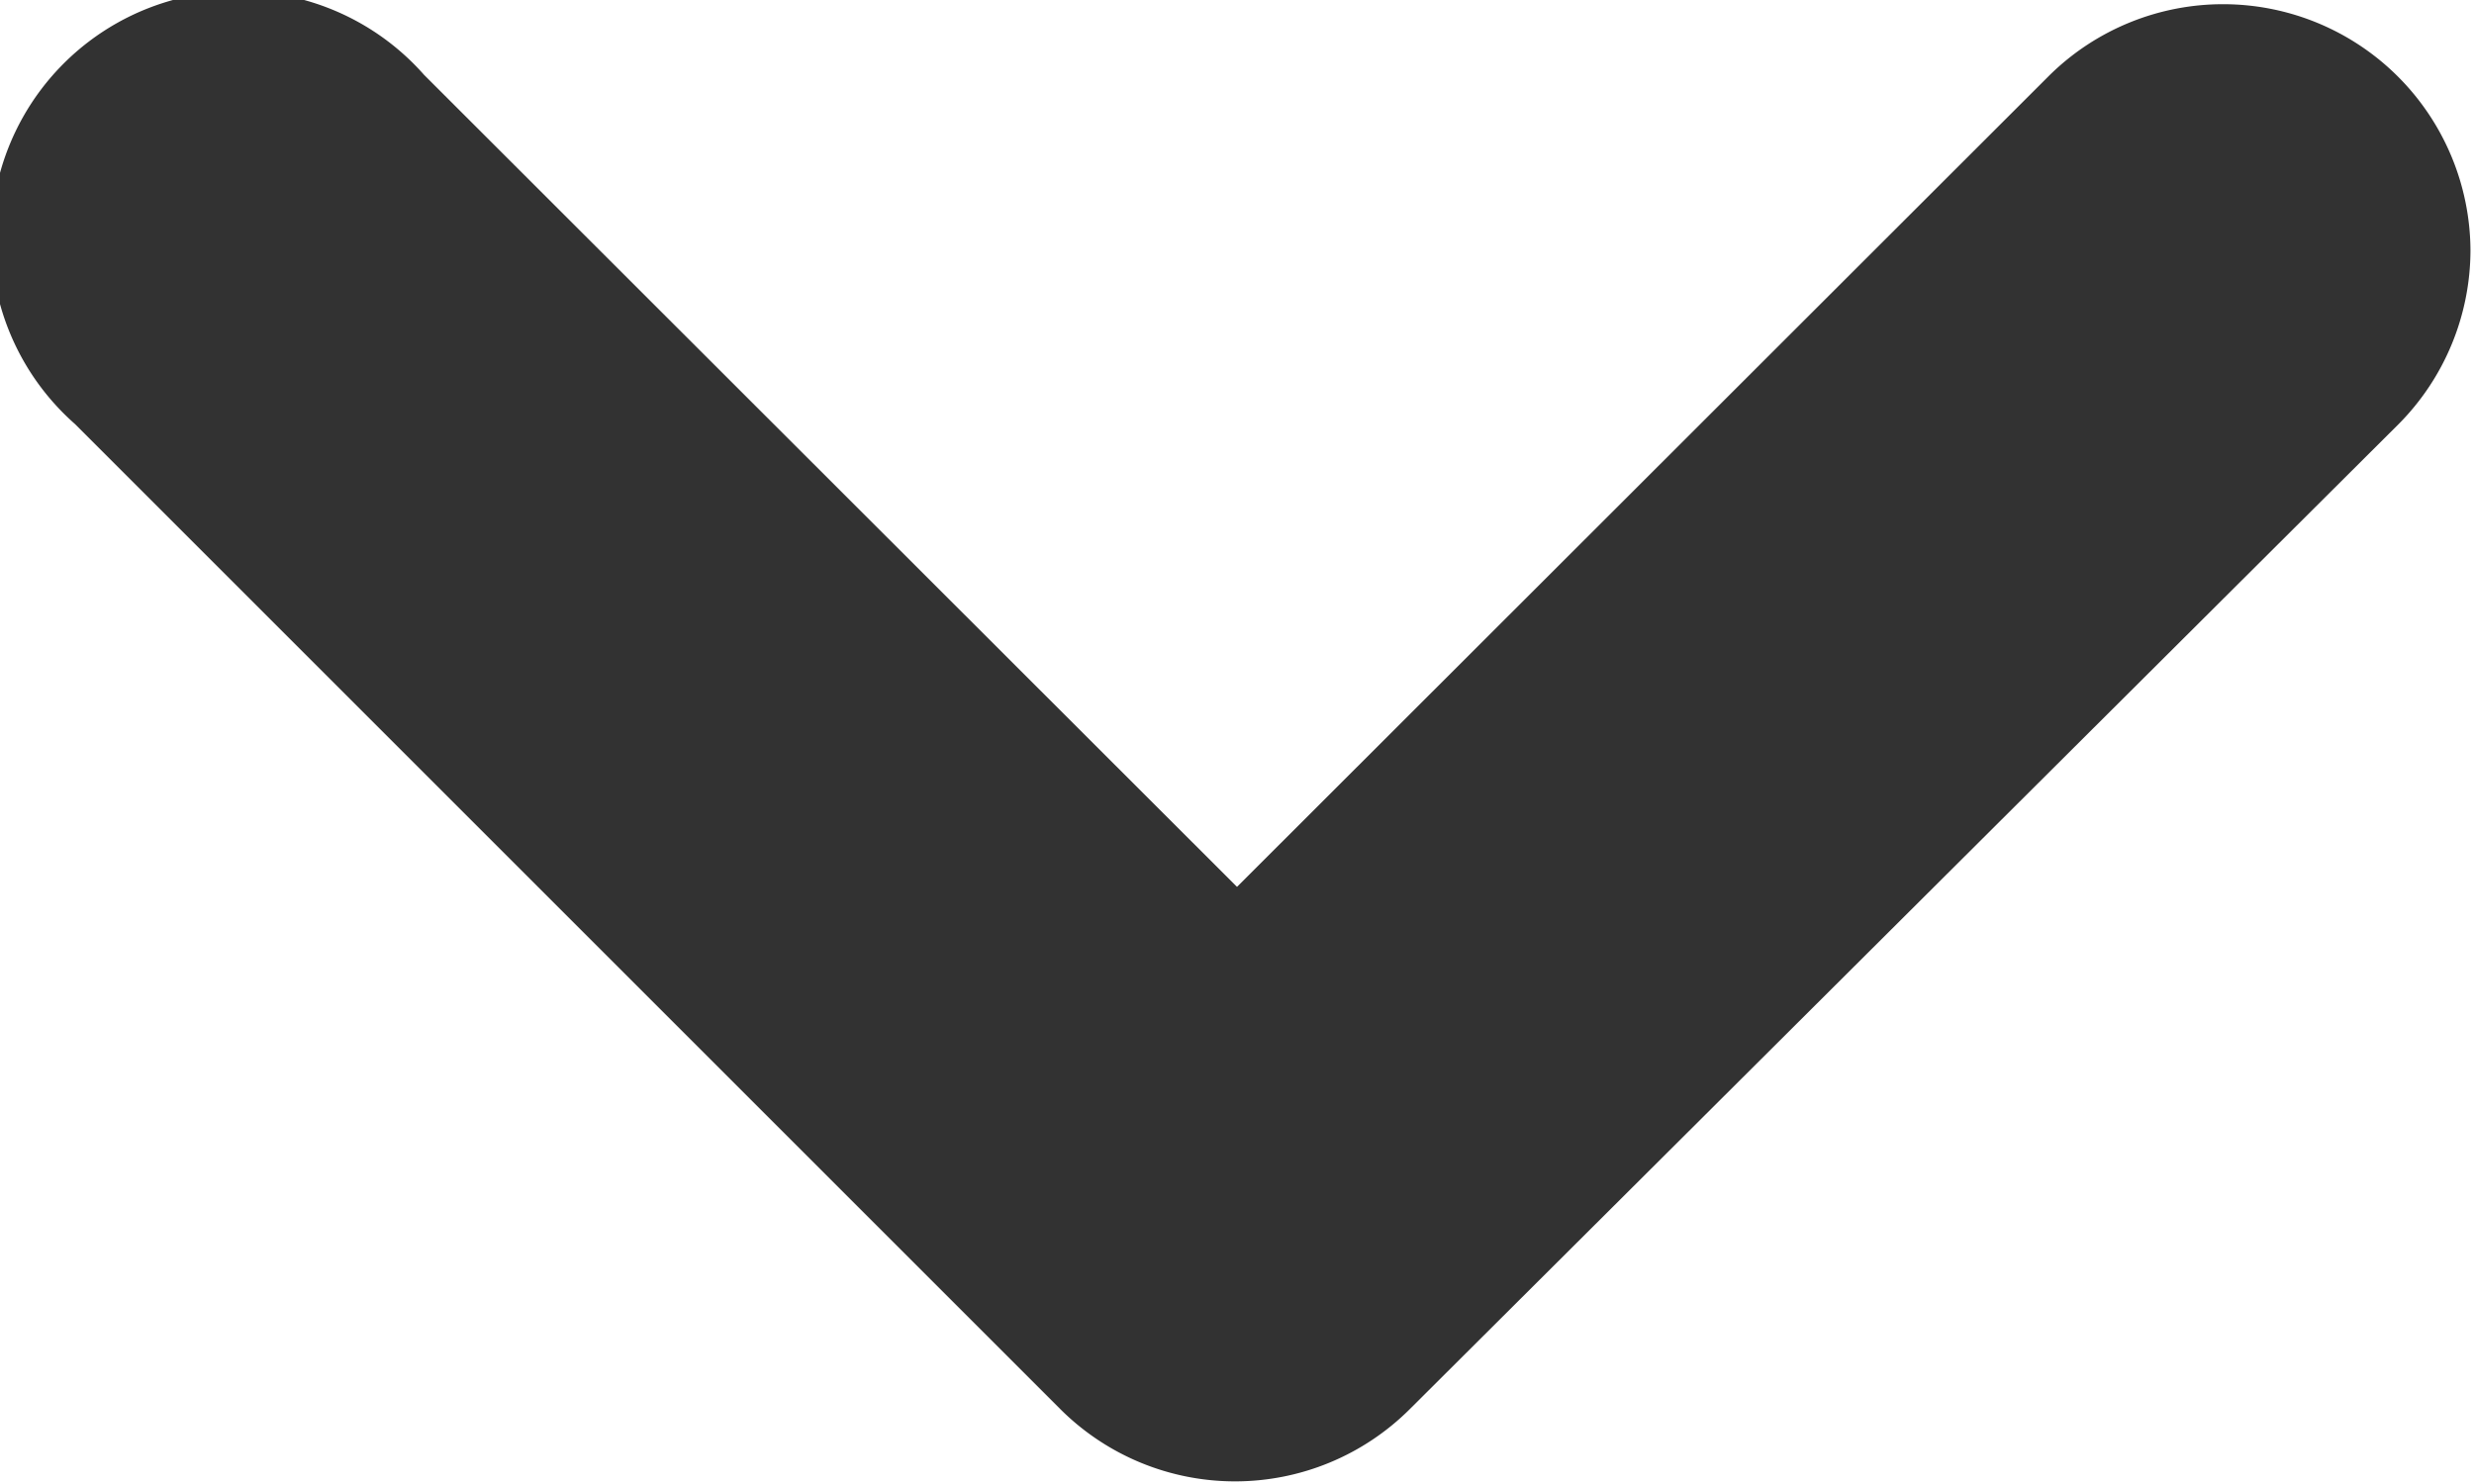<svg xmlns="http://www.w3.org/2000/svg" width="7" height="4.2" viewBox="0 0 7 4.2"><defs><style>.a,.b{fill:#323232;}.a{opacity:0;}</style></defs><rect class="a" width="7" height="4.2"/><path class="b" d="M6.99.708A.7.7,0,0,0,5.8.212L3.5,2.51,1.2.212A.7.7,0,1,0,.212,1.2L3,3.988a.7.7,0,0,0,.989,0L6.787,1.2A.7.7,0,0,0,6.99.708Z" transform="translate(0 0)"/></svg>